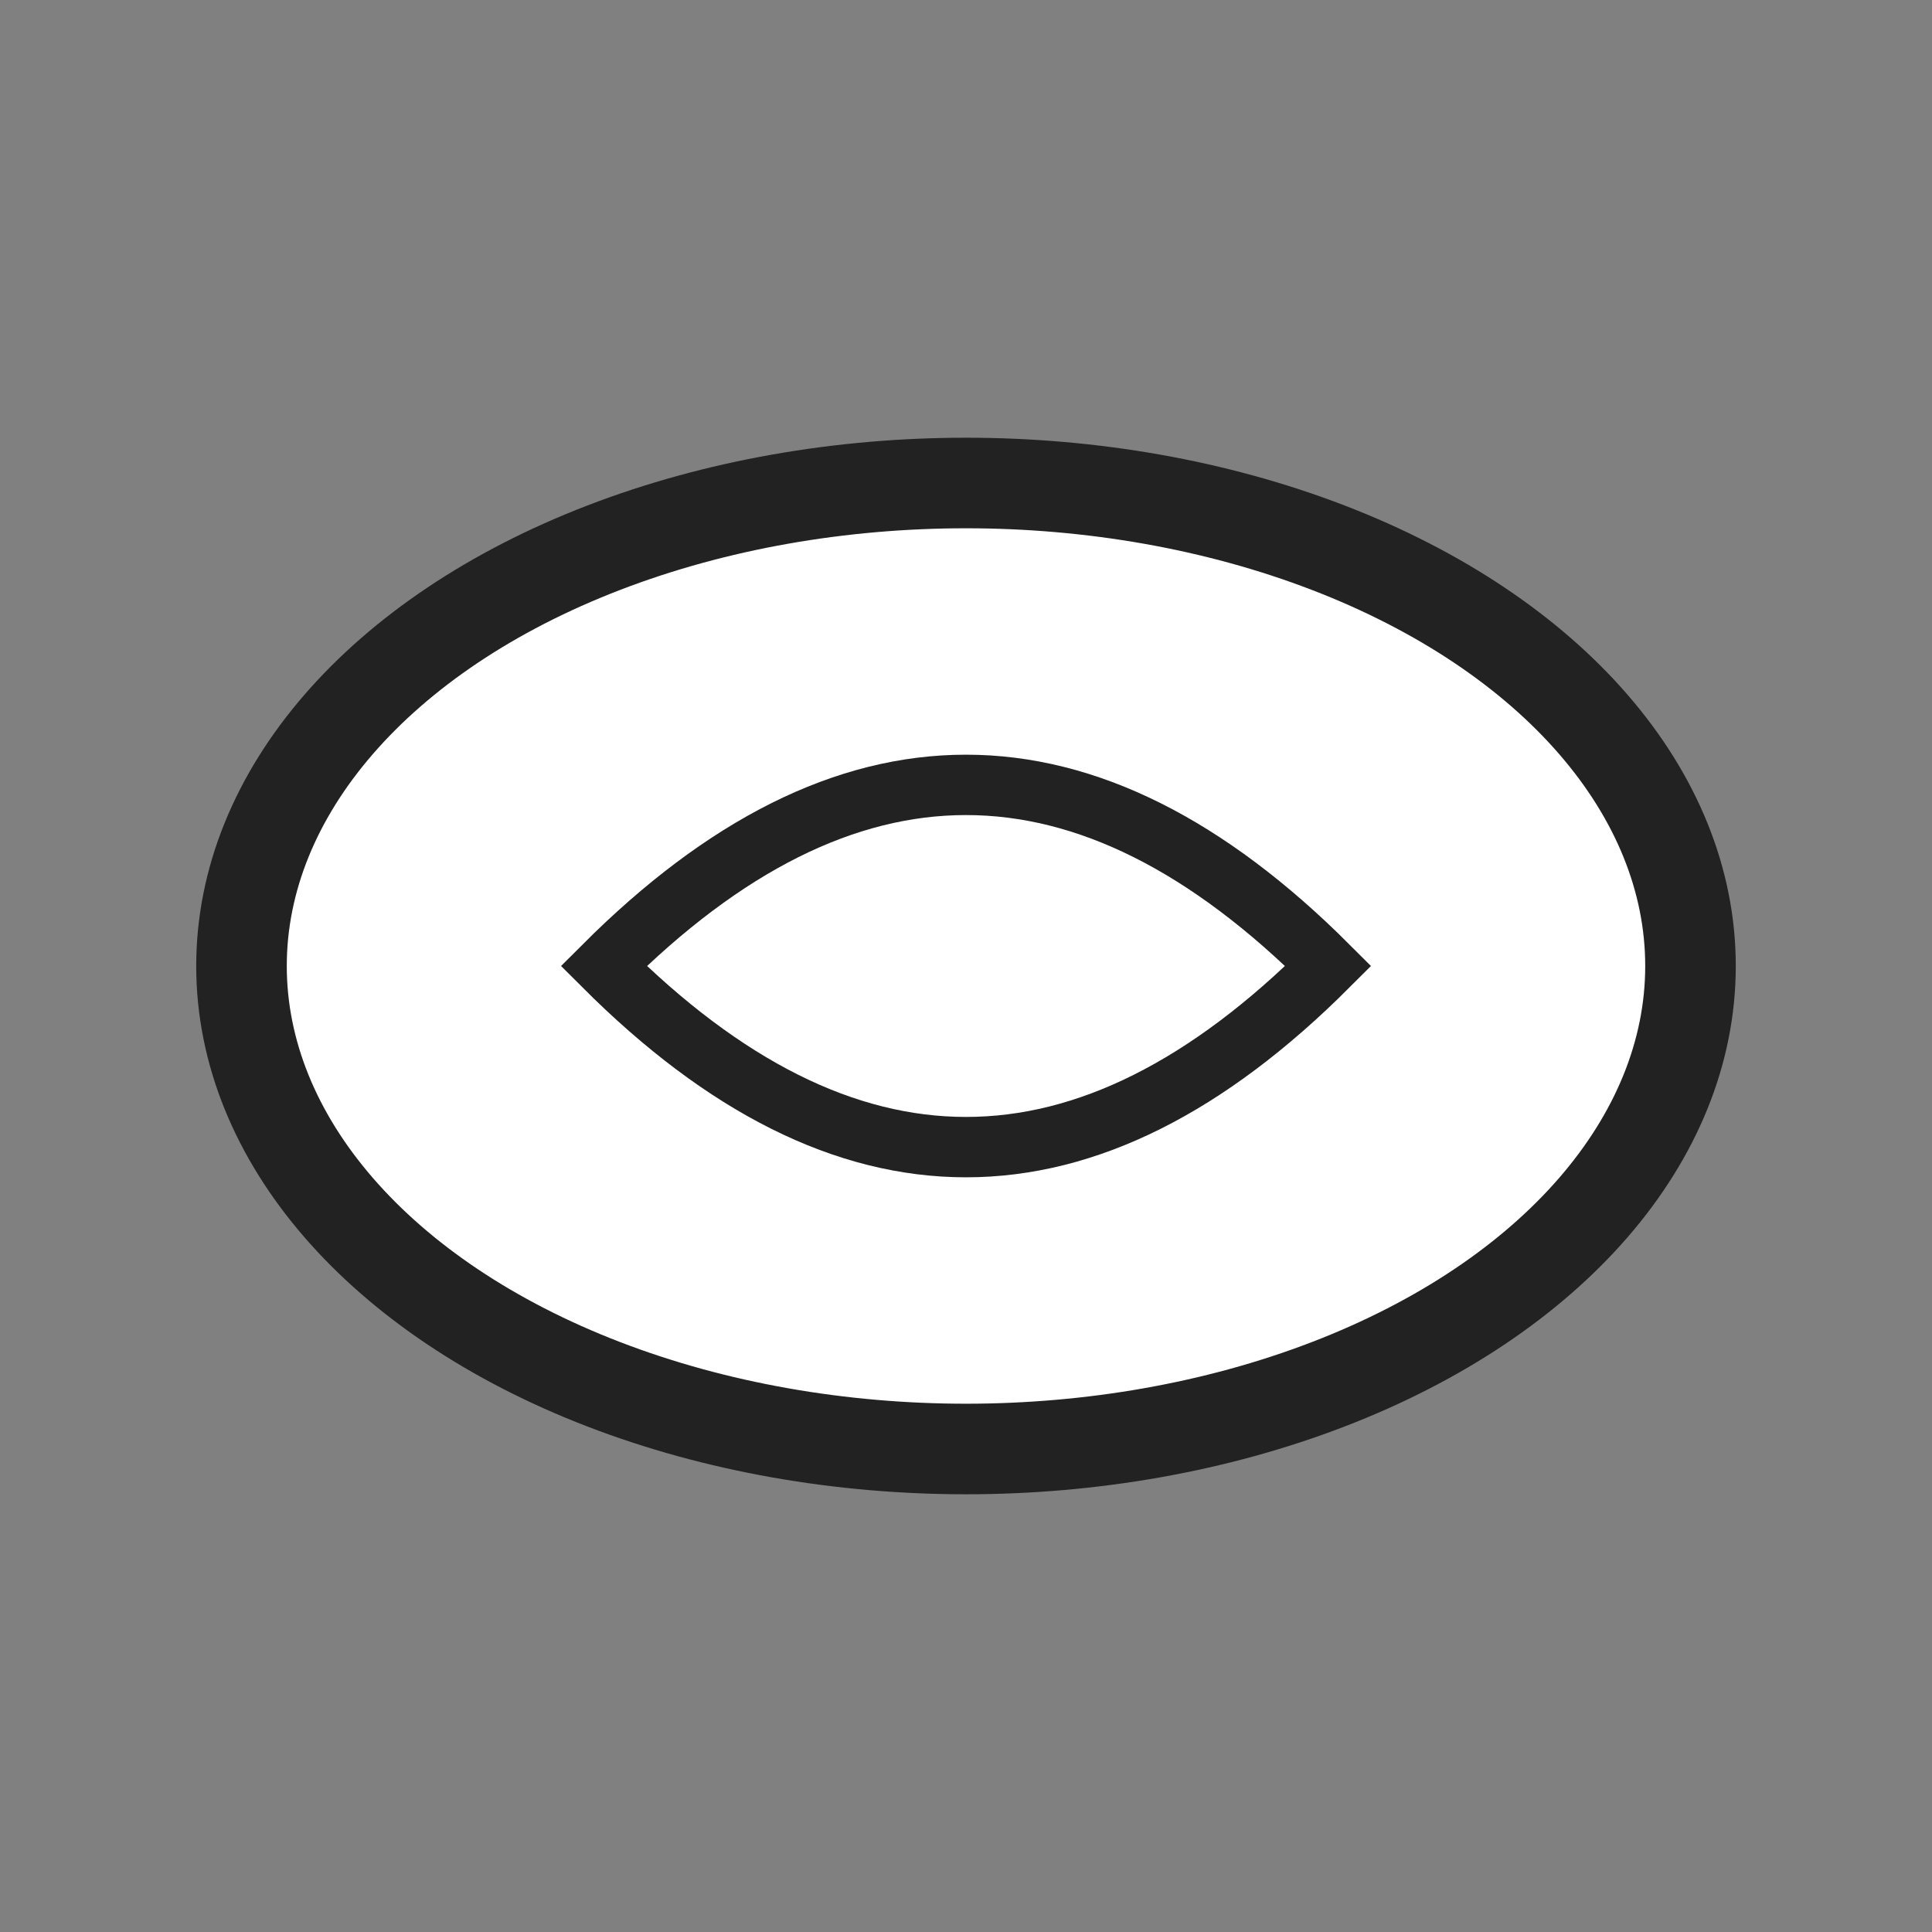 <svg xmlns="http://www.w3.org/2000/svg" viewBox="0 0 64 64" fill="none"><rect x="0" y="0" width="64" height="64" fill="#808080" stroke="none"/><ellipse cx="32" cy="32" rx="24" ry="16" stroke="#222" stroke-width="3" fill="#fff"/><path d="M44 32 Q32 44 20 32 Q32 20 44 32 Z" stroke="#222" stroke-width="2" fill="none"/></svg>